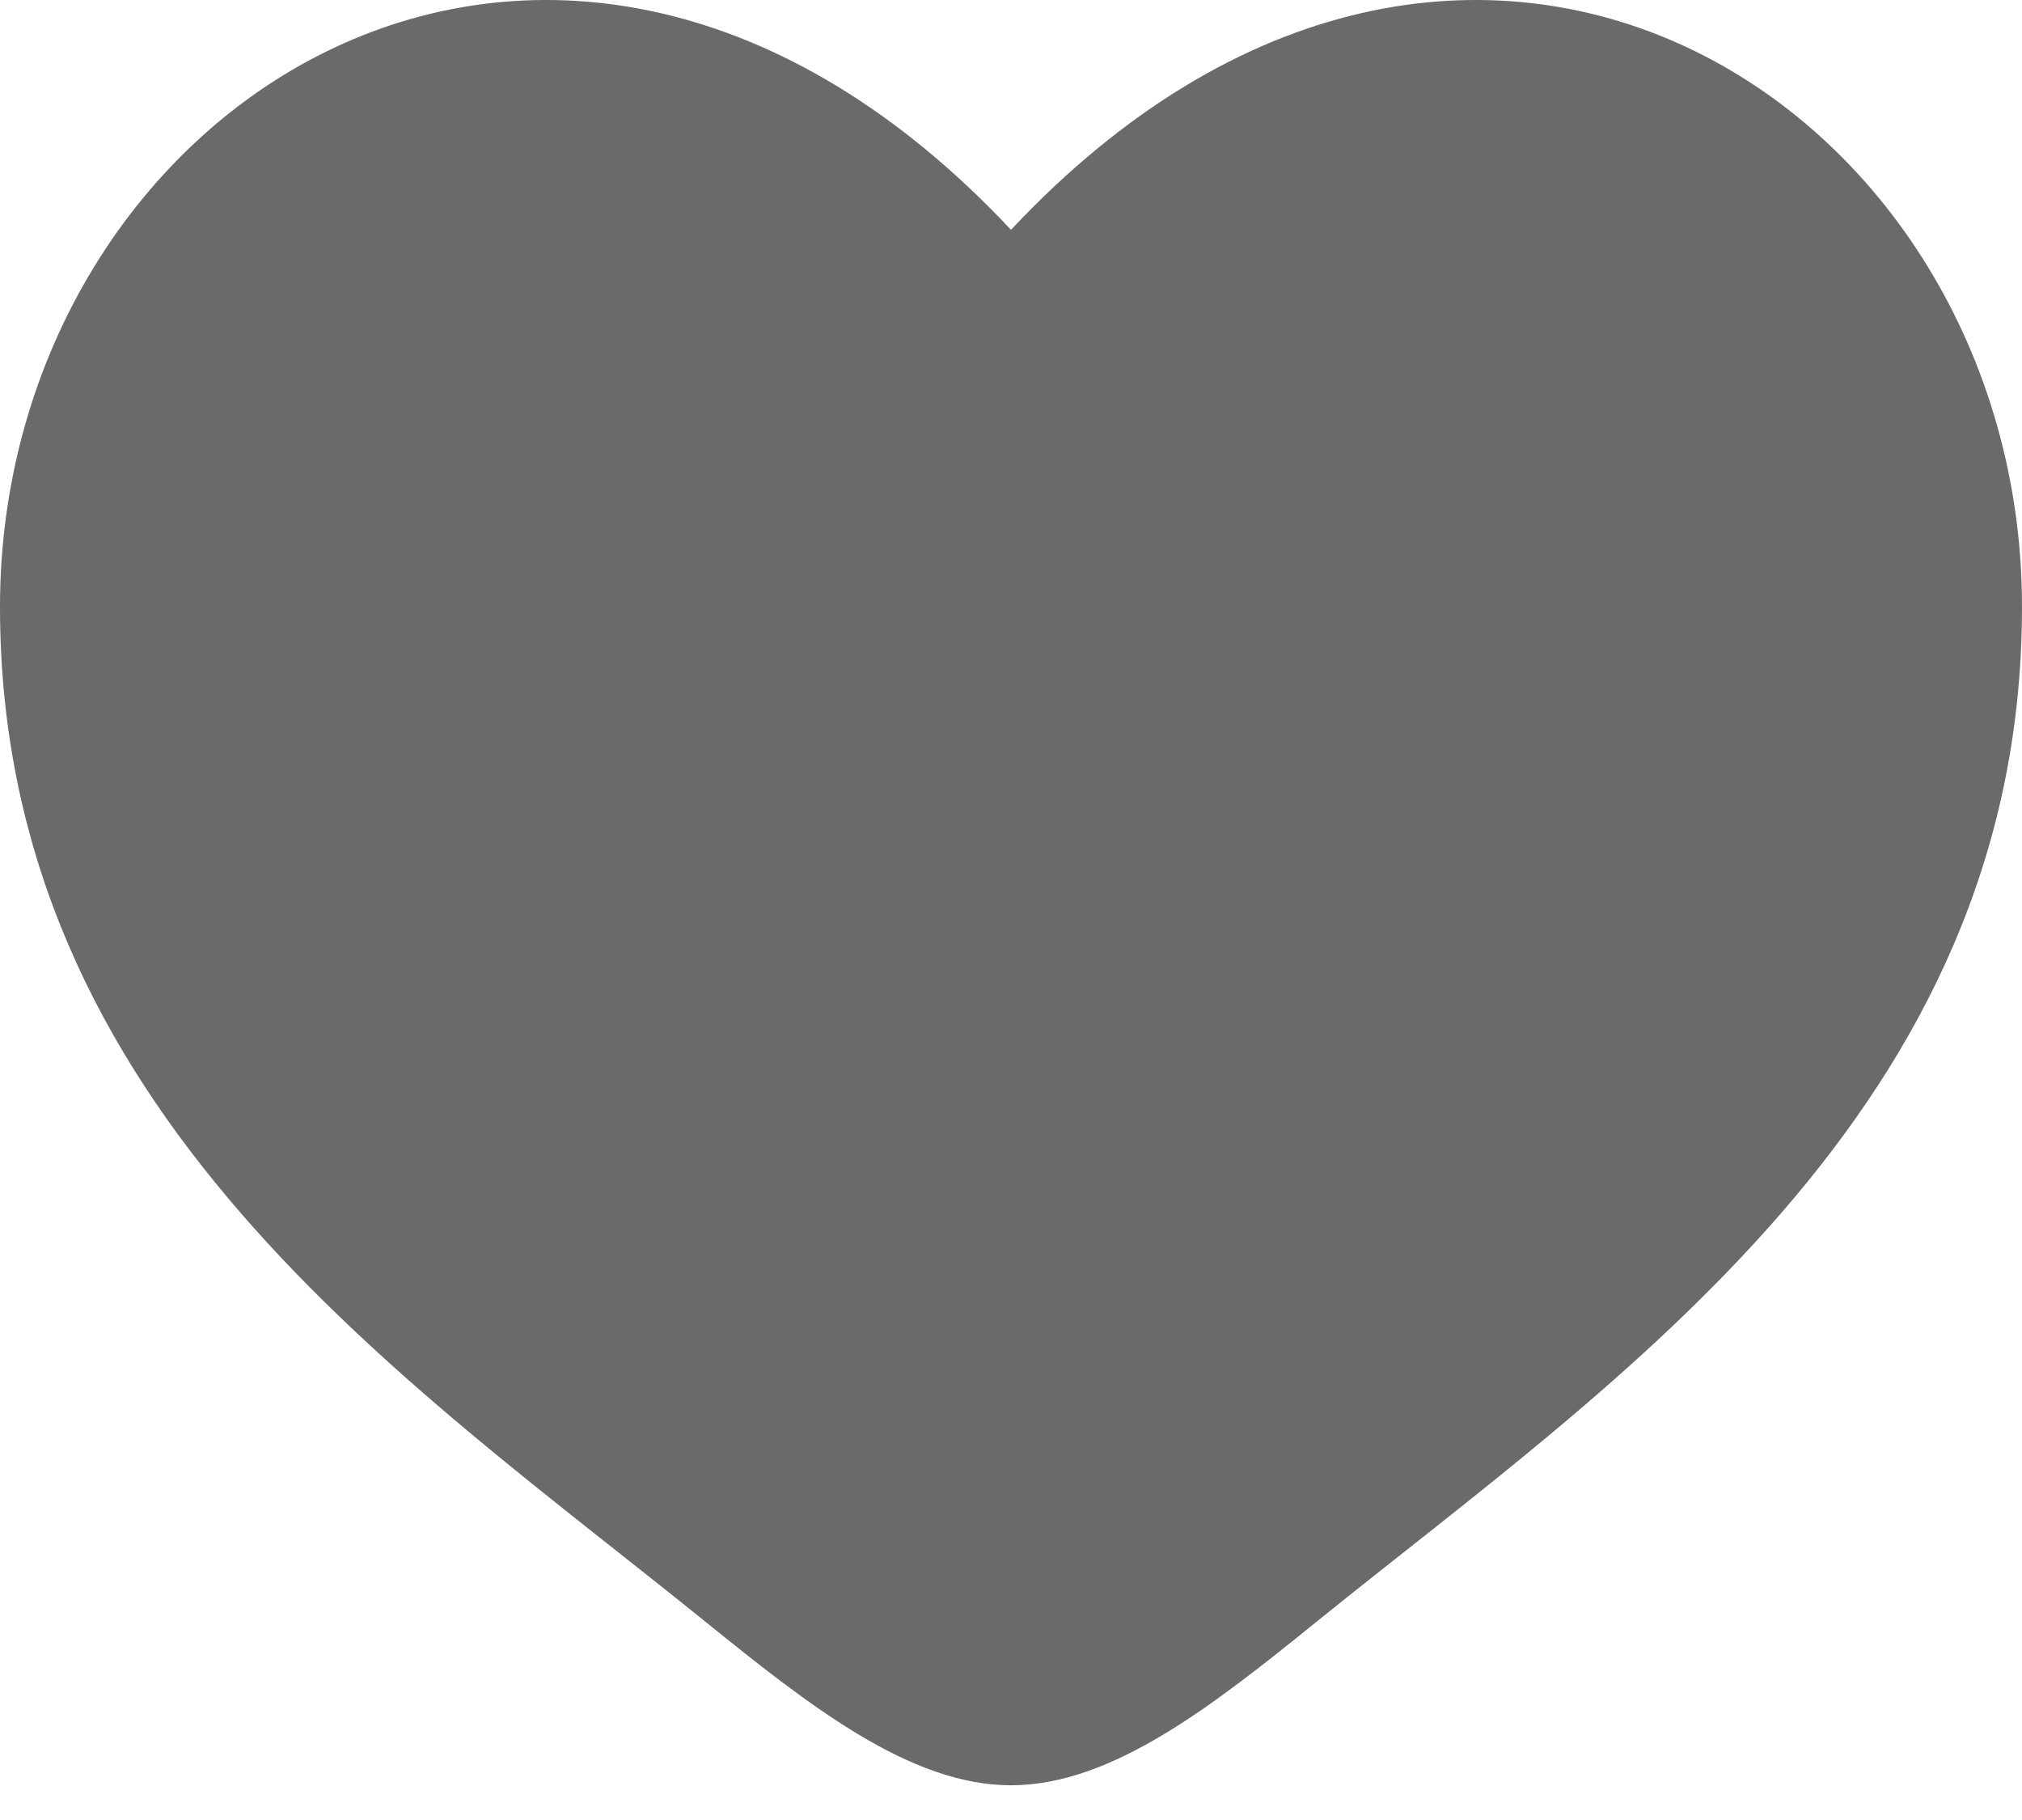 <svg width="30" height="27" viewBox="0 0 30 27" fill="none" xmlns="http://www.w3.org/2000/svg">
<path d="M0 9.003C0 16.485 6.029 20.471 10.443 24.04C12 25.299 13.5 26.485 15 26.485C16.5 26.485 18 25.299 19.557 24.04C23.971 20.471 30 16.485 30 9.003C30 1.522 21.75 -3.784 15 3.409C8.25 -3.784 0 1.522 0 9.003Z" fill="#383838" fill-opacity="0.75"/>
</svg>
